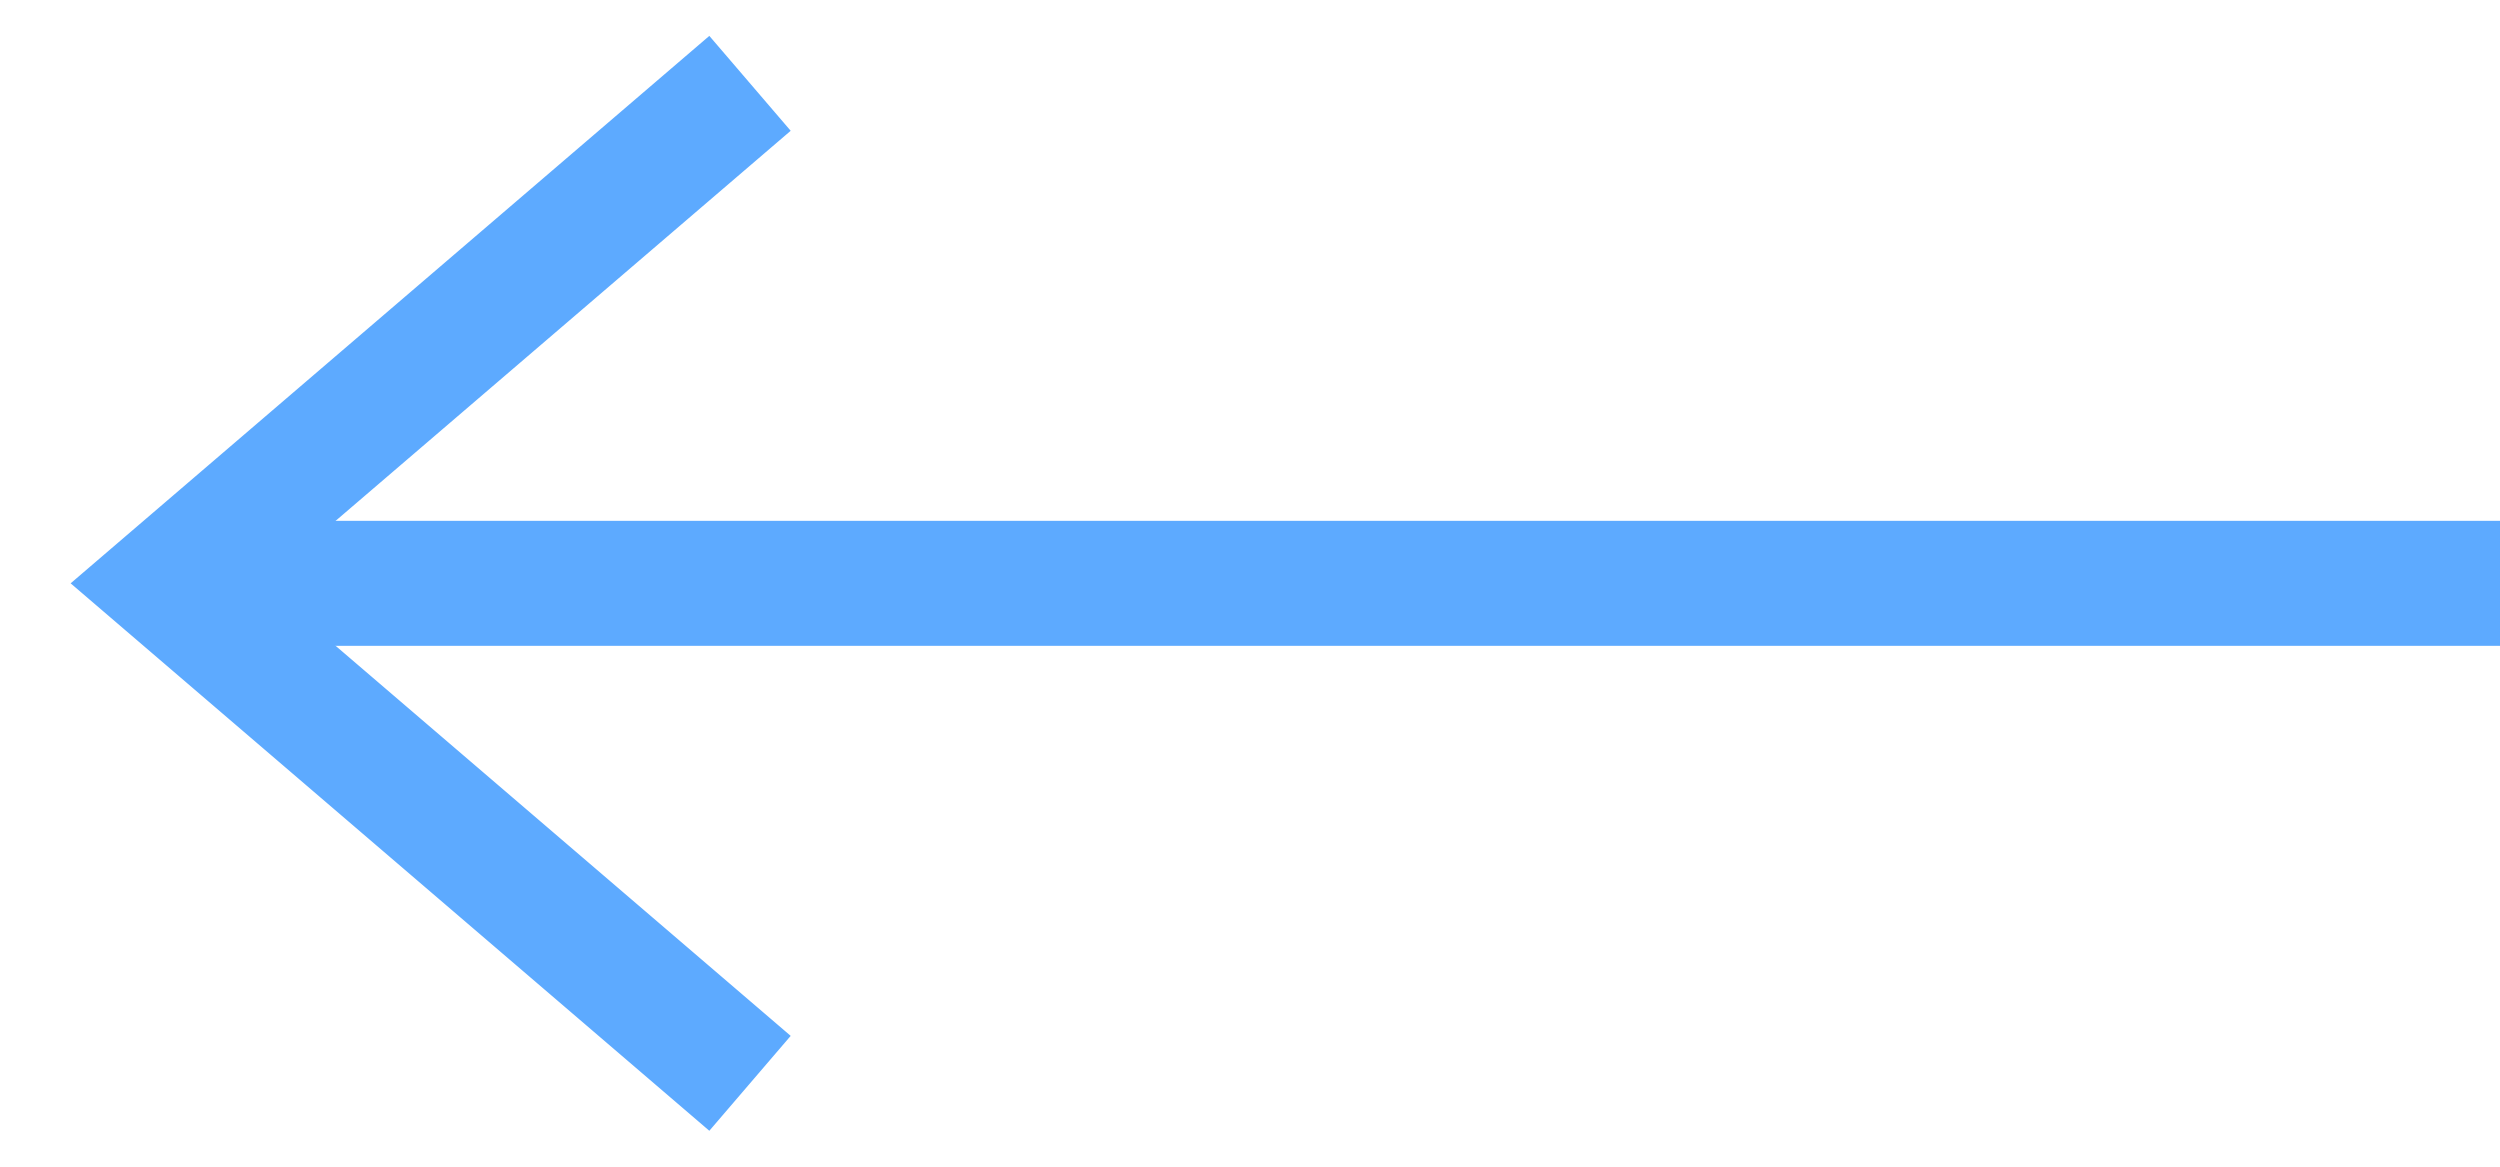 <svg width="30" height="14" viewBox="0 0 30 14" fill="none" xmlns="http://www.w3.org/2000/svg">
<path d="M2 7L30 7" stroke="#5DAAFF" stroke-width="1.5"/>
<path d="M9 13L2 7L9 1" stroke="#5DAAFF" stroke-width="1.5"/>
</svg>
